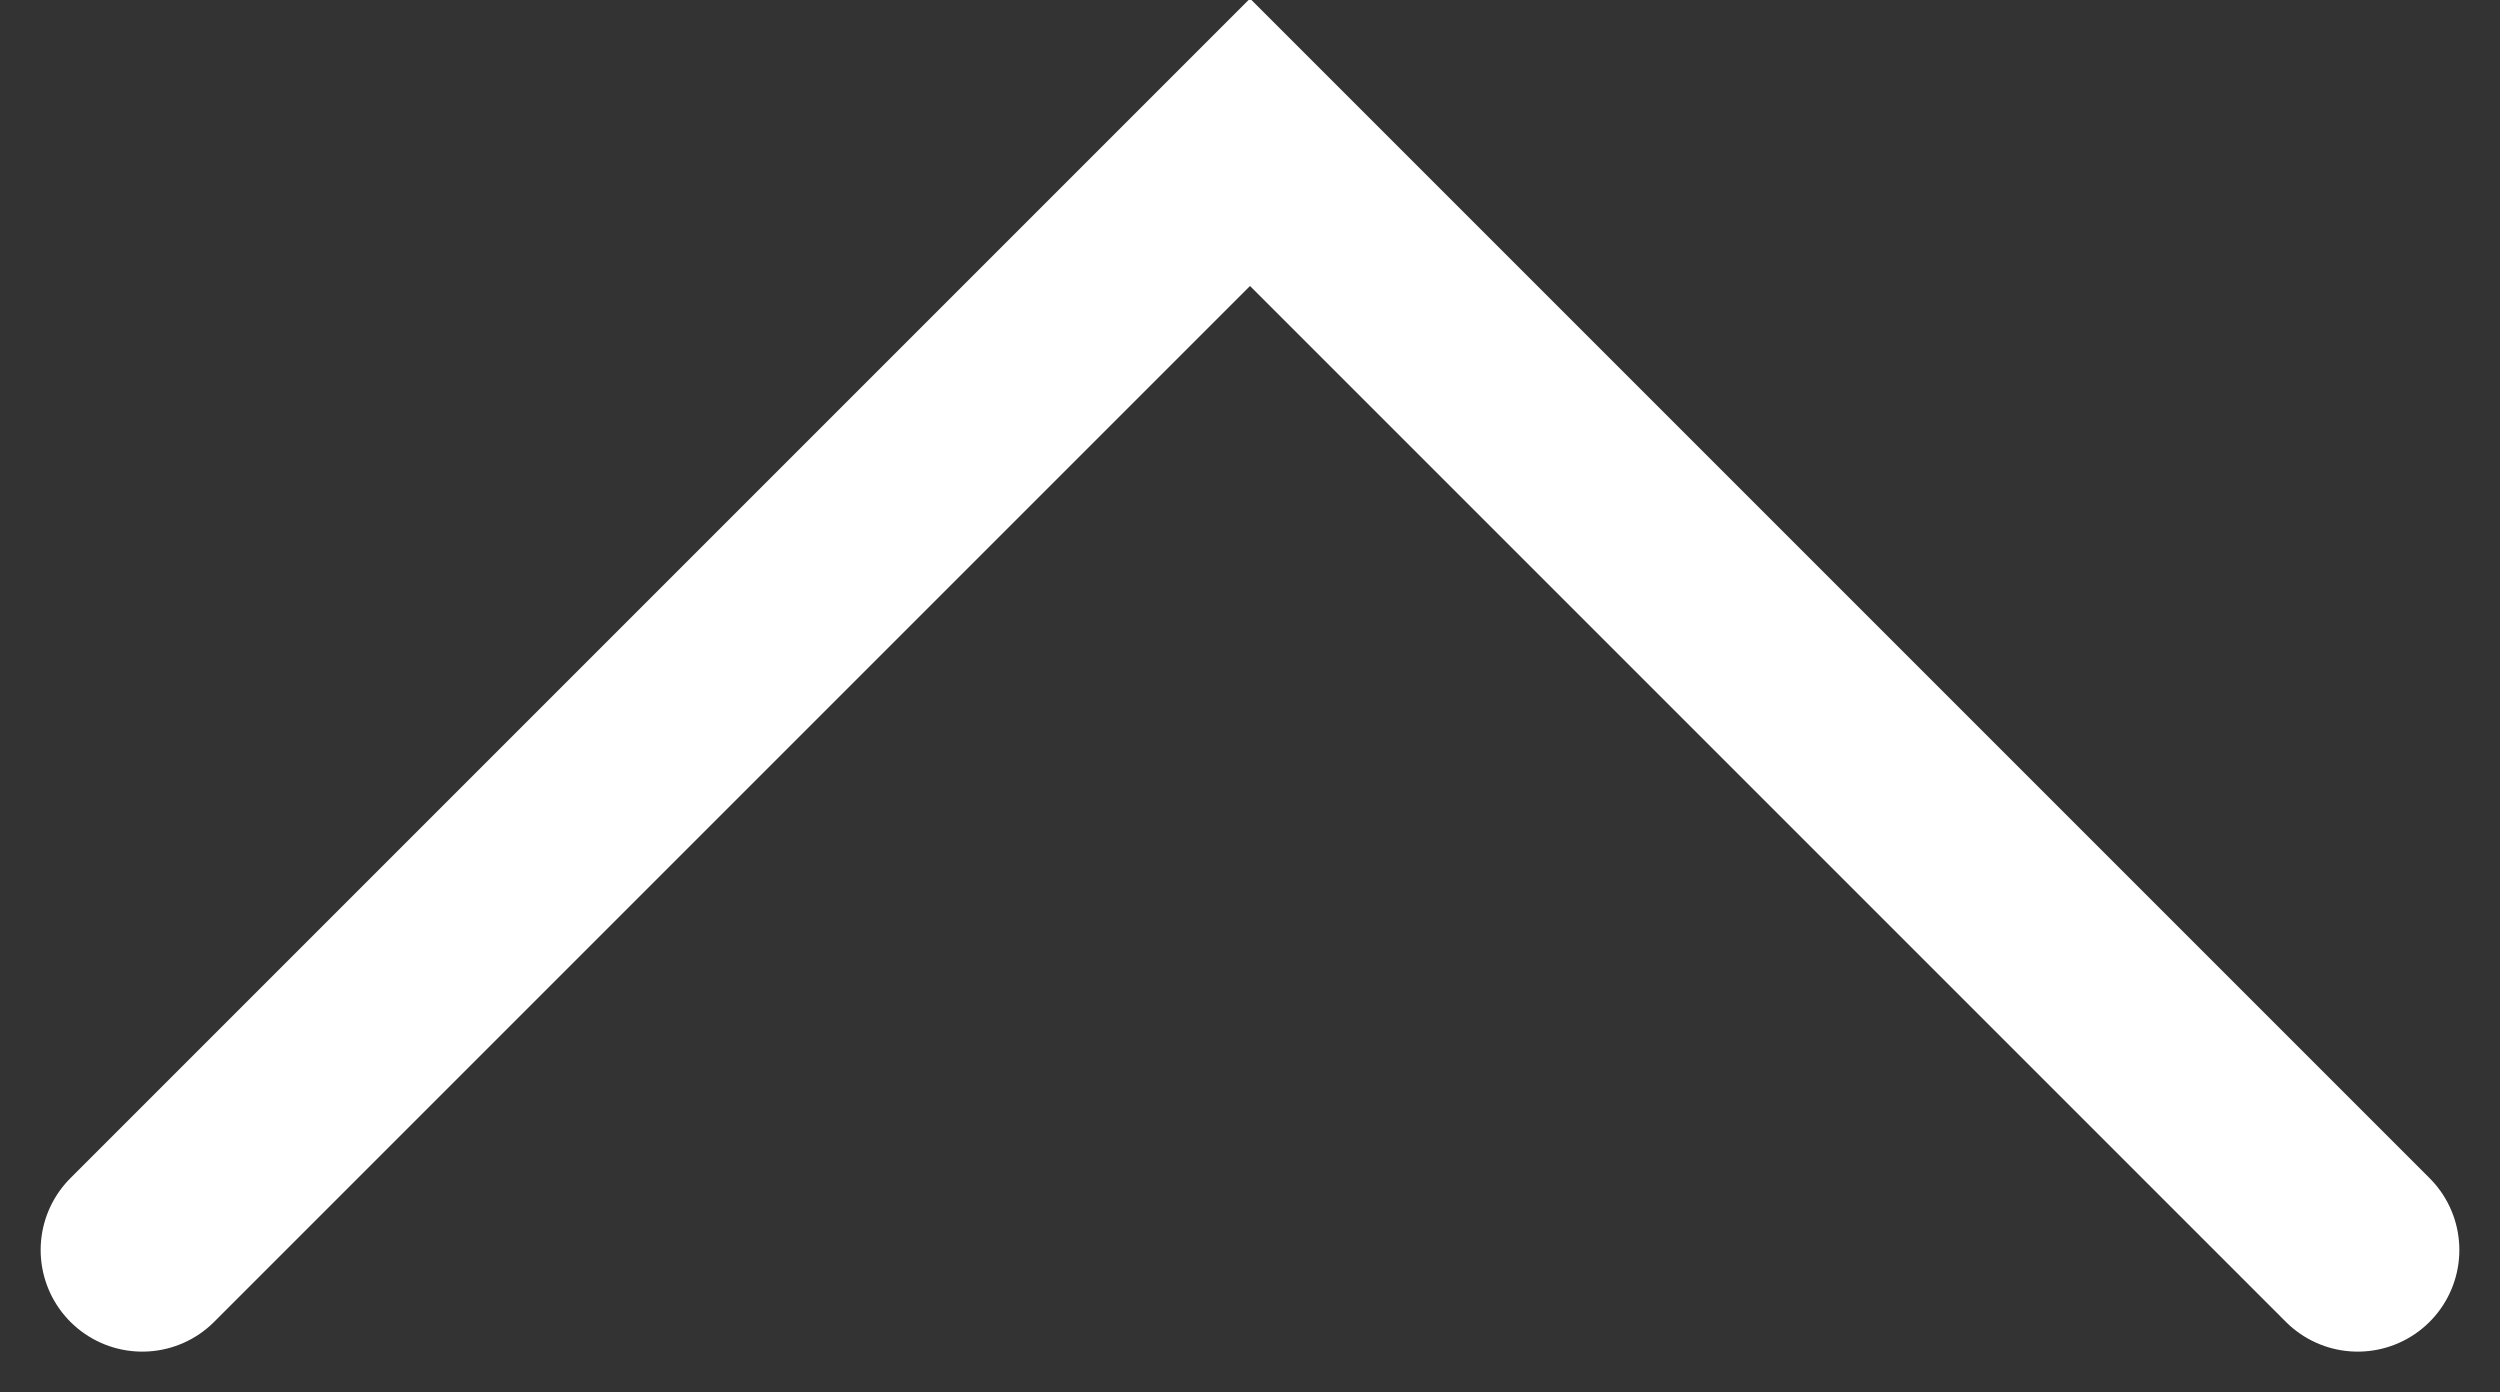 <?xml version="1.0" encoding="utf-8"?>
<!-- Generator: Adobe Illustrator 25.2.0, SVG Export Plug-In . SVG Version: 6.00 Build 0)  -->
<svg version="1.1" id="Layer_1" xmlns="http://www.w3.org/2000/svg" xmlns:xlink="http://www.w3.org/1999/xlink" x="0px" y="0px"
	 viewBox="0 0 24.6 13.7" style="enable-background:new 0 0 24.6 13.7;" xml:space="preserve">
<rect x="0" y="0" width="24.6" height="13.7" fill="#333333" stroke="none"/>
<style type="text/css">
	.st0{fill:none;stroke:#ffffff;stroke-width:2;stroke-linecap:round;}
</style>
<path id="Path_8748" class="st0" d="M1.4,12.3L12.3,1.4l10.9,10.9"/>
</svg>
